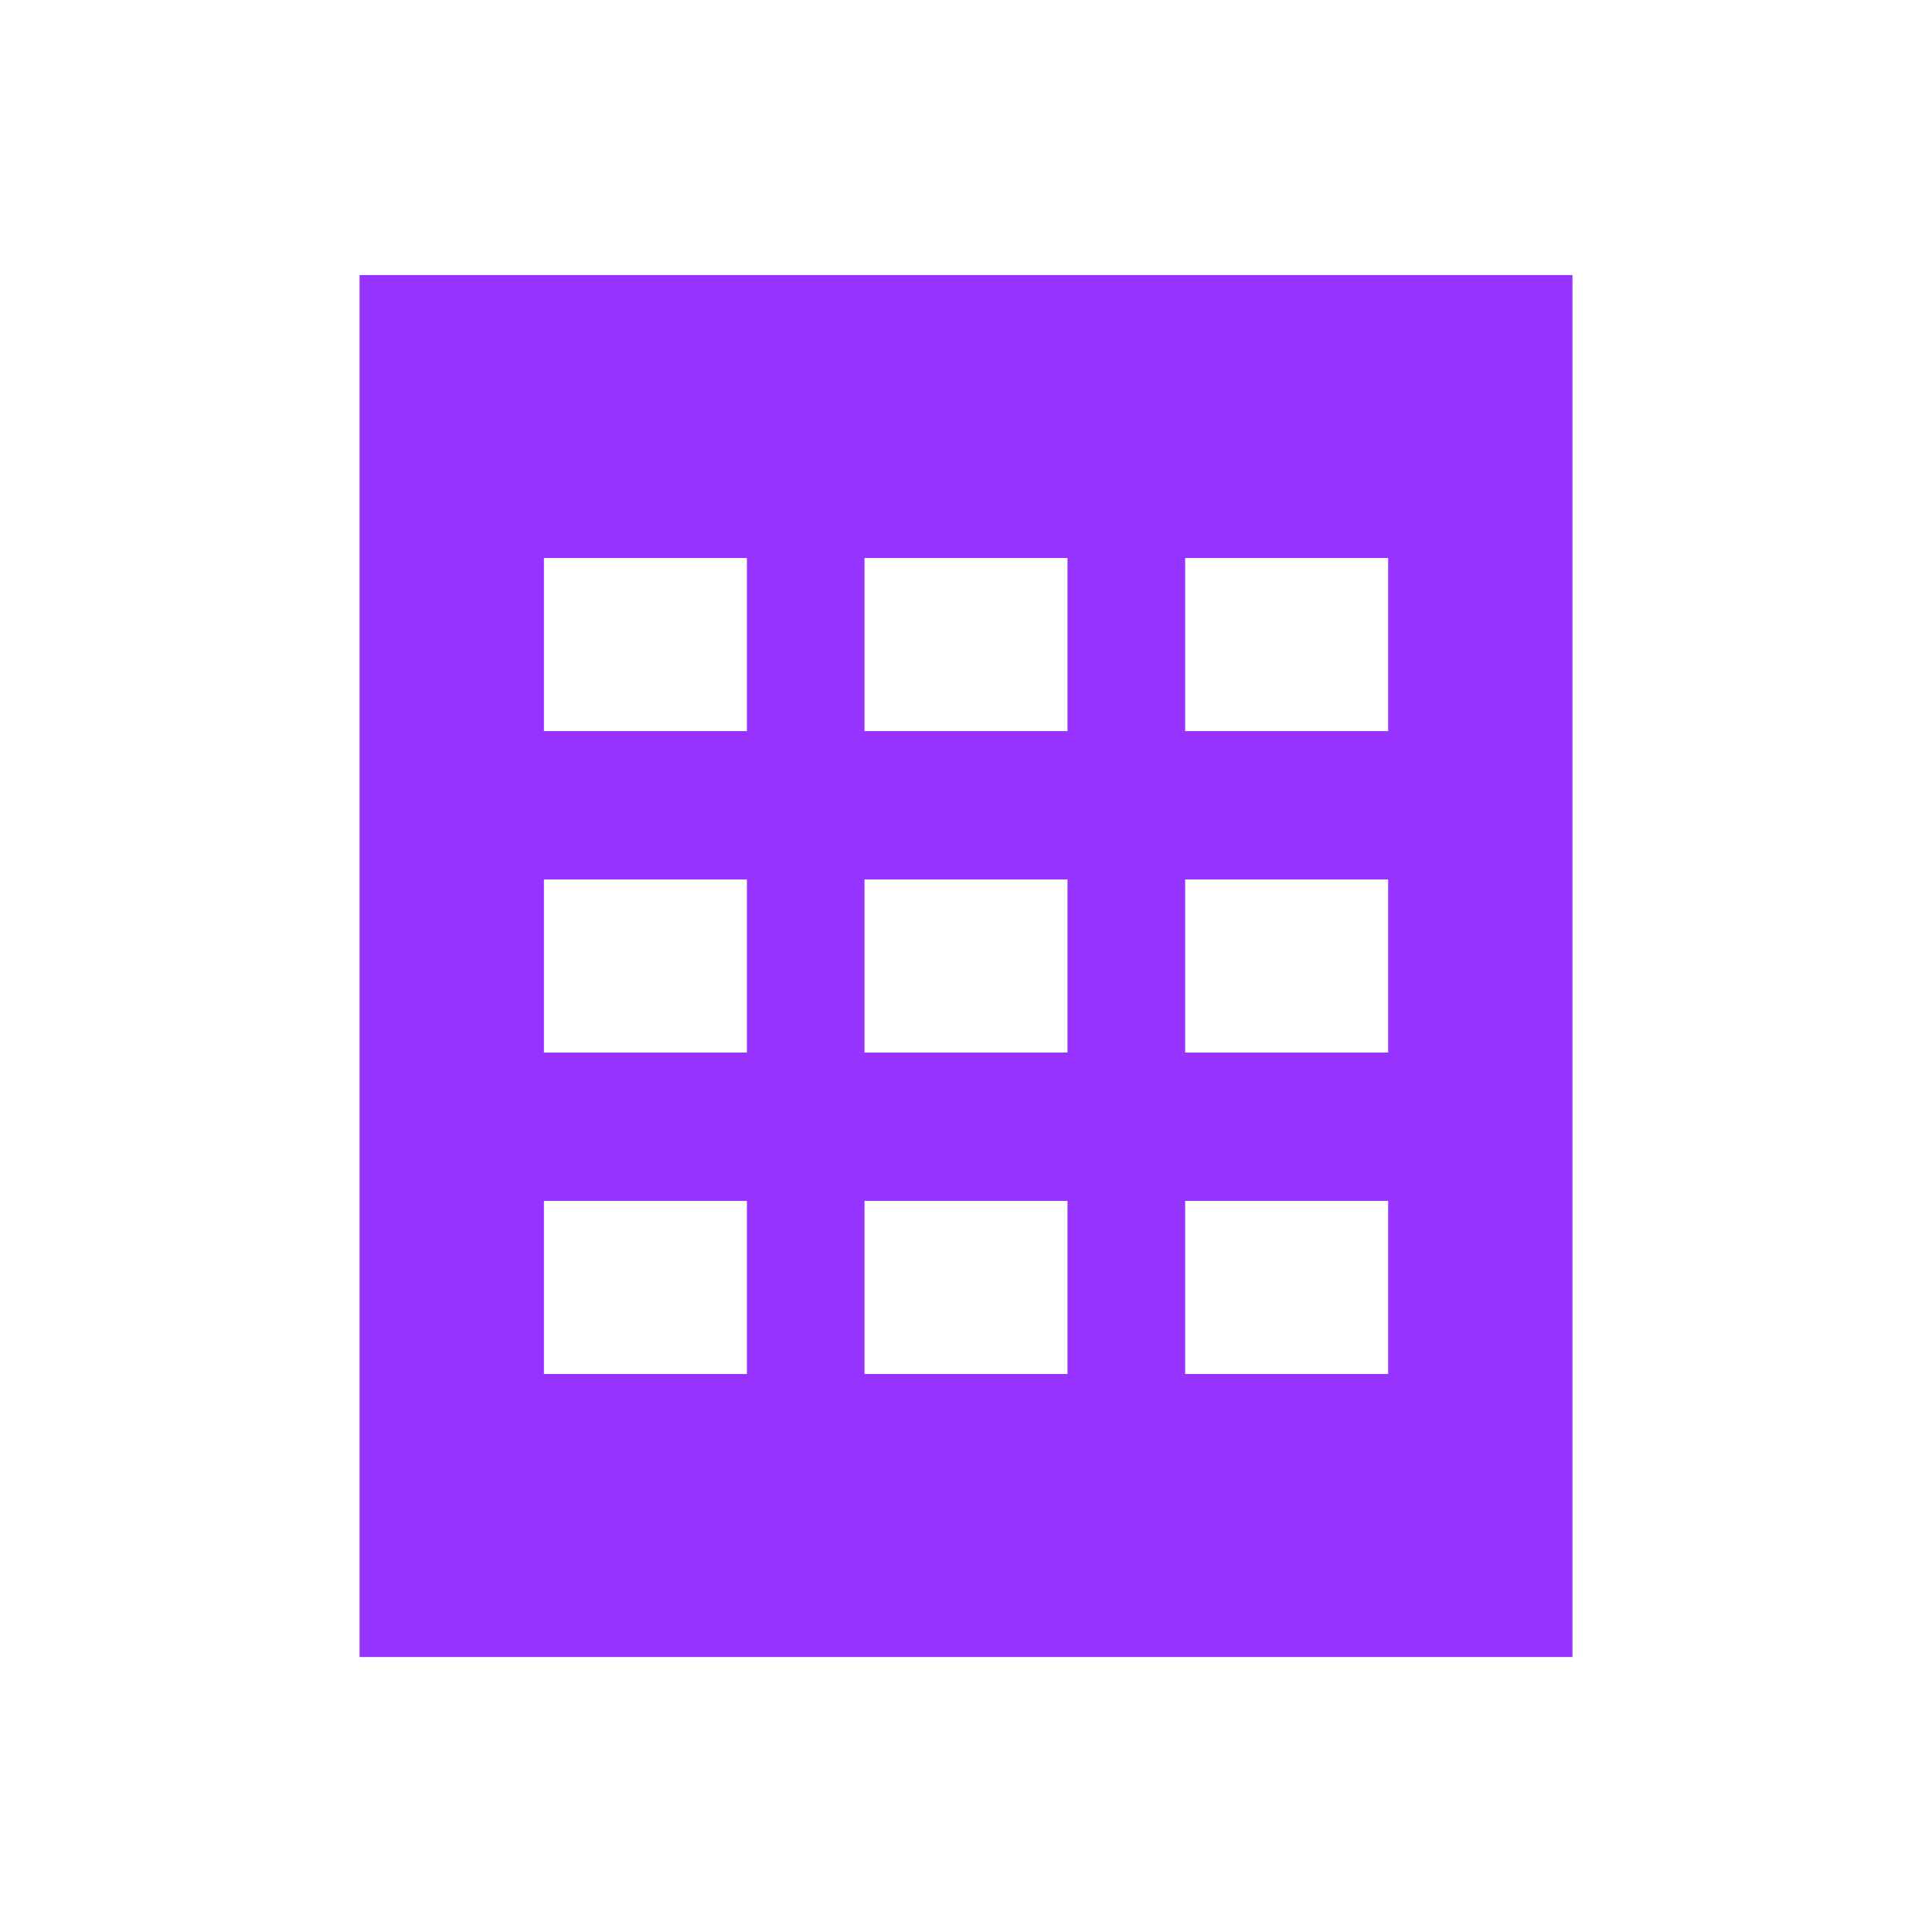 <?xml version="1.0" encoding="utf-8"?>
<!-- Generator: Adobe Illustrator 16.0.0, SVG Export Plug-In . SVG Version: 6.00 Build 0)  -->
<!DOCTYPE svg PUBLIC "-//W3C//DTD SVG 1.1//EN" "http://www.w3.org/Graphics/SVG/1.1/DTD/svg11.dtd">
<svg version="1.1" id="Layer_1" xmlns="http://www.w3.org/2000/svg" xmlns:xlink="http://www.w3.org/1999/xlink" x="0px" y="0px"
	 width="30px" height="30px" viewBox="0 0 30 30" enable-background="new 0 0 30 30" xml:space="preserve">
<path fill="#9633FF" d="M5.583,4.271V25.73h18.834V4.271H5.583z M11.598,21.335H8.446v-2.688h3.152V21.335z M11.598,16.344H8.446
	v-2.688h3.152V16.344z M11.598,11.353H8.446V8.665h3.152V11.353z M16.576,21.335h-3.152v-2.688h3.152V21.335z M16.576,16.344h-3.152
	v-2.688h3.152V16.344z M16.576,11.353h-3.152V8.665h3.152V11.353z M21.555,21.335h-3.152v-2.688h3.152V21.335z M21.555,16.344
	h-3.152v-2.688h3.152V16.344z M21.555,11.353h-3.152V8.665h3.152V11.353z"/>
</svg>
